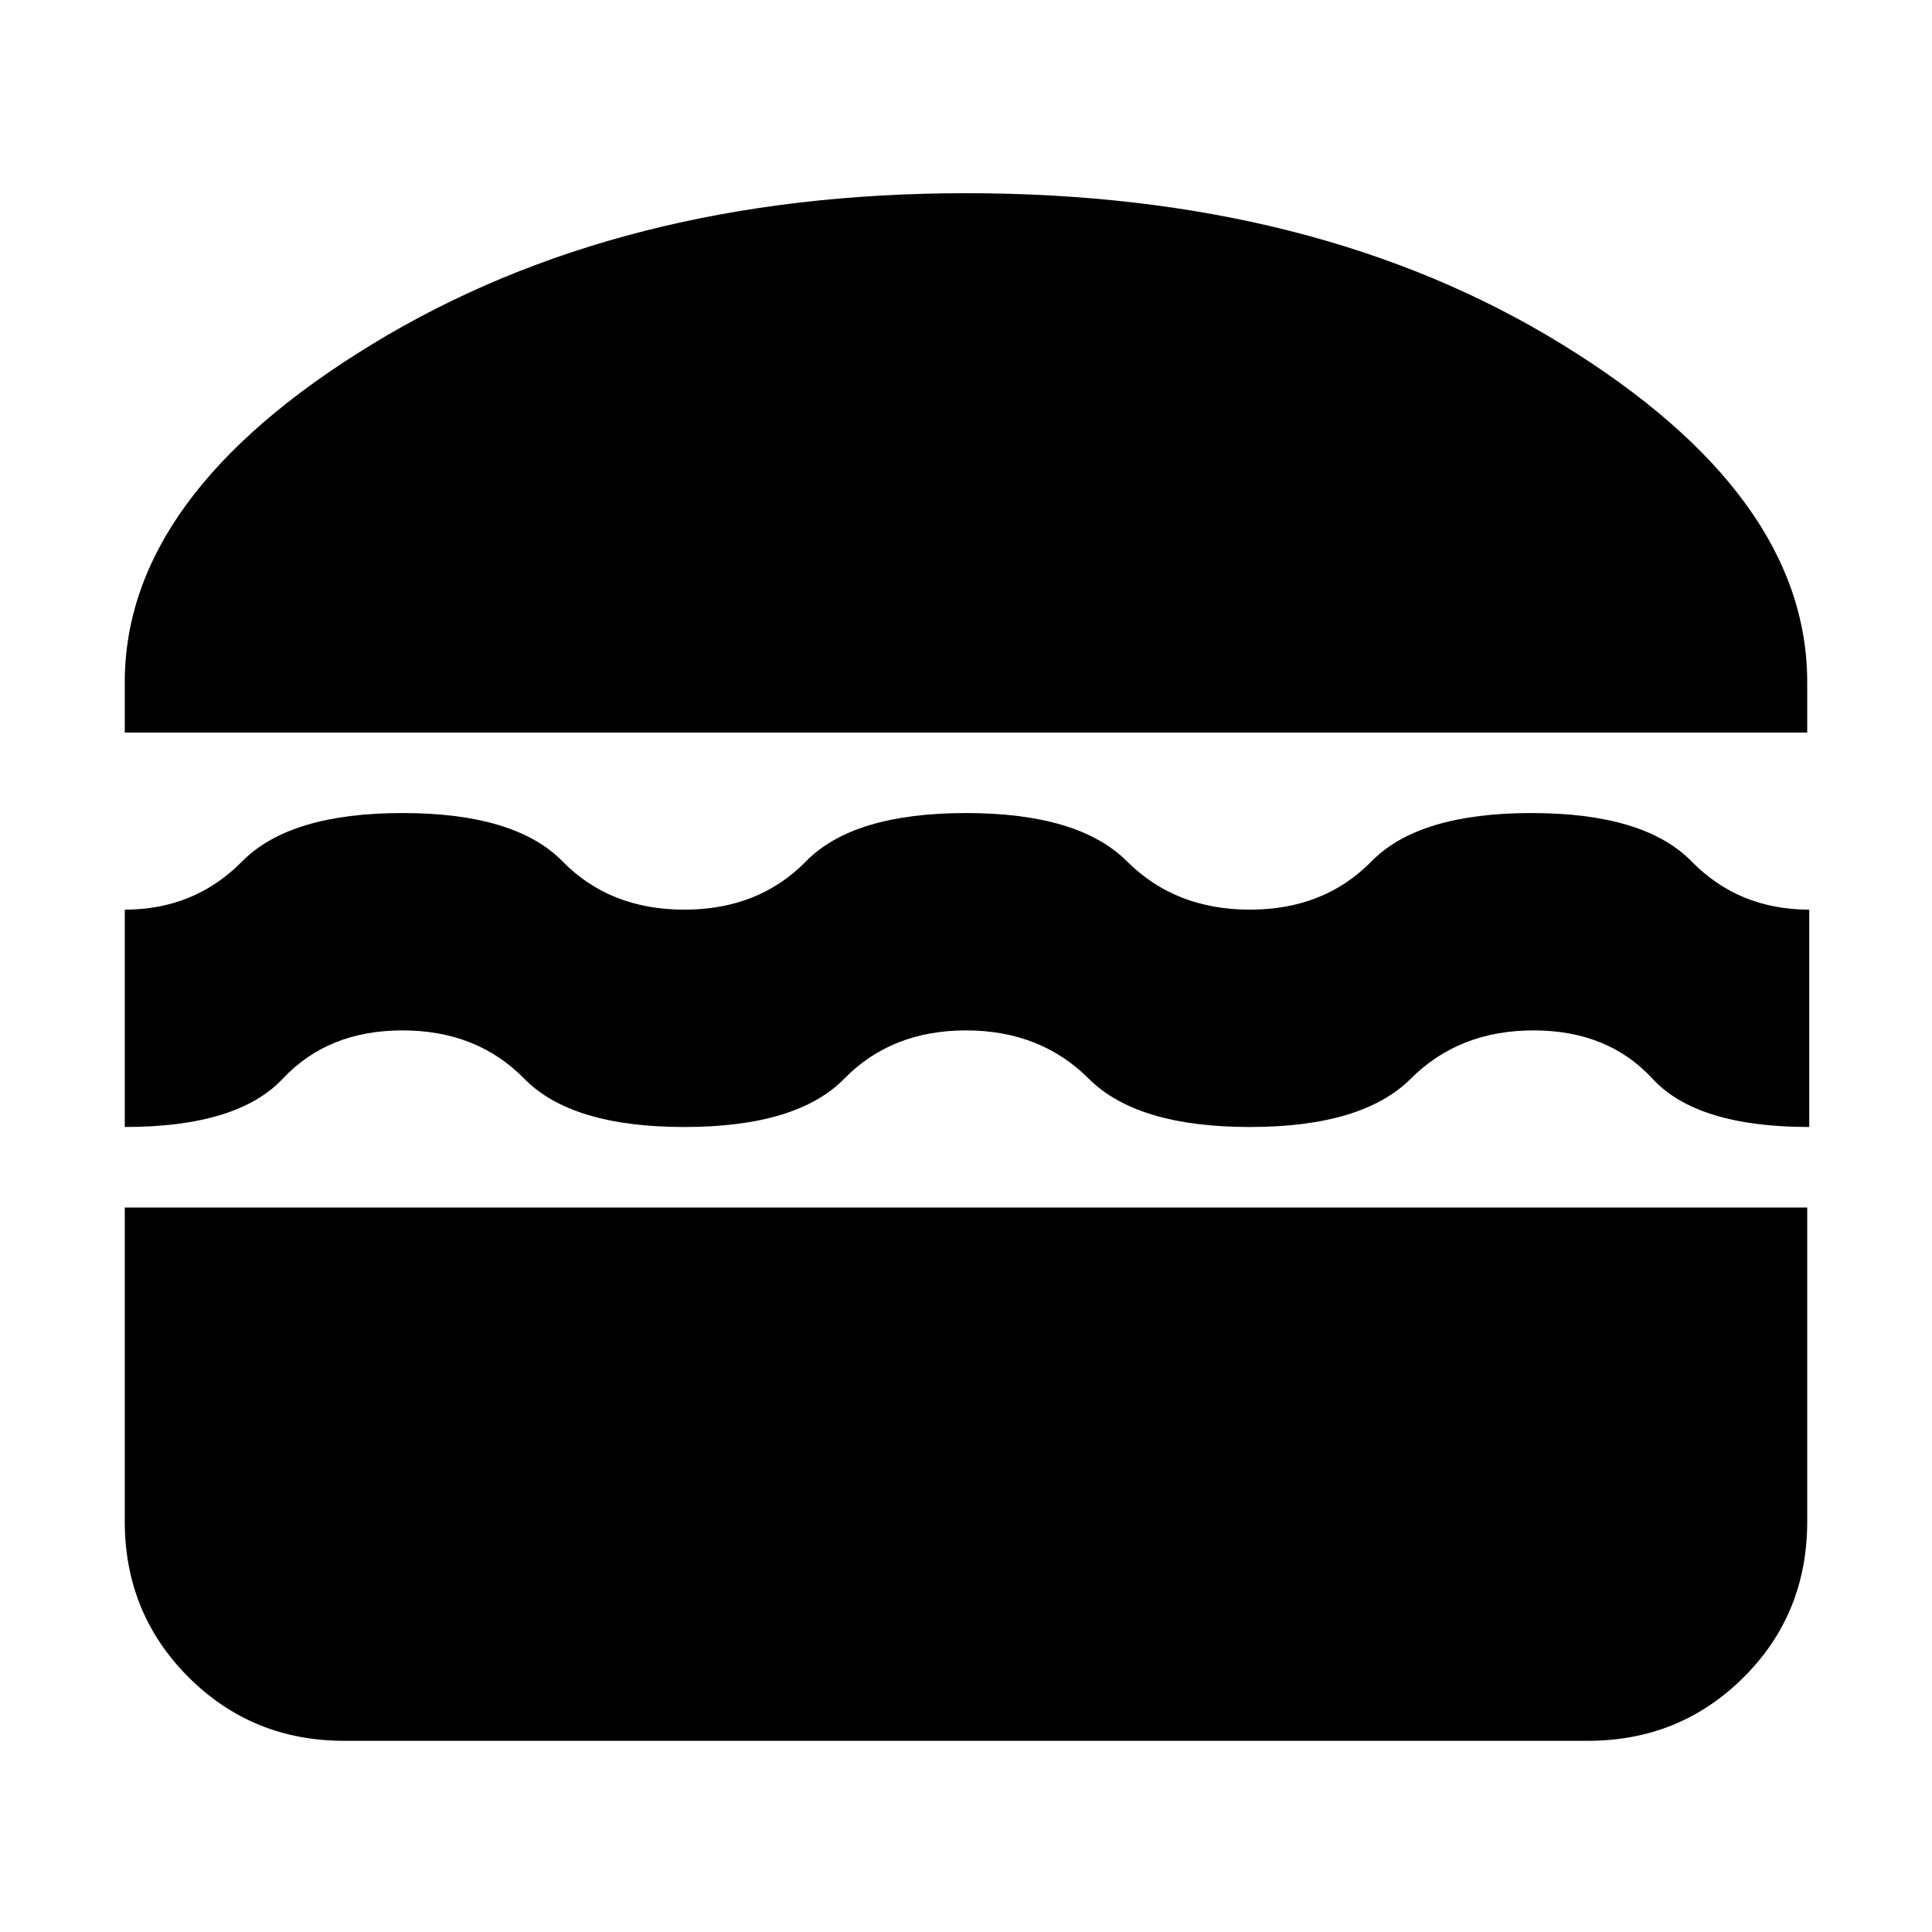 <svg xmlns="http://www.w3.org/2000/svg" height="20" viewBox="0 -960 960 960" width="20"><path d="M171-95q-45.7 0-77.35-31.65Q62-158.3 62-204v-156h836v156q0 46-31.65 77.5T789-95H171Zm309-353q-37 0-60.5 24T340-400q-56 0-79.5-24T200-448q-37 0-59.5 24T62-400v-108q34.69 0 58.35-24Q144-556 200-556q56 0 79.5 24t60.5 24q37 0 60.5-24t79.5-24q56 0 80 24t61 24q37 0 60.5-24t79.5-24q56 0 79.5 24t58.5 24v108q-55.81 0-77.9-24-22.1-24-59.1-24t-61 24q-24 24-80 24t-80-24q-24-24-61-24ZM62-596v-25q0-93 123-168t295-75q174 0 296 75t122 168v25H62Z"/></svg>